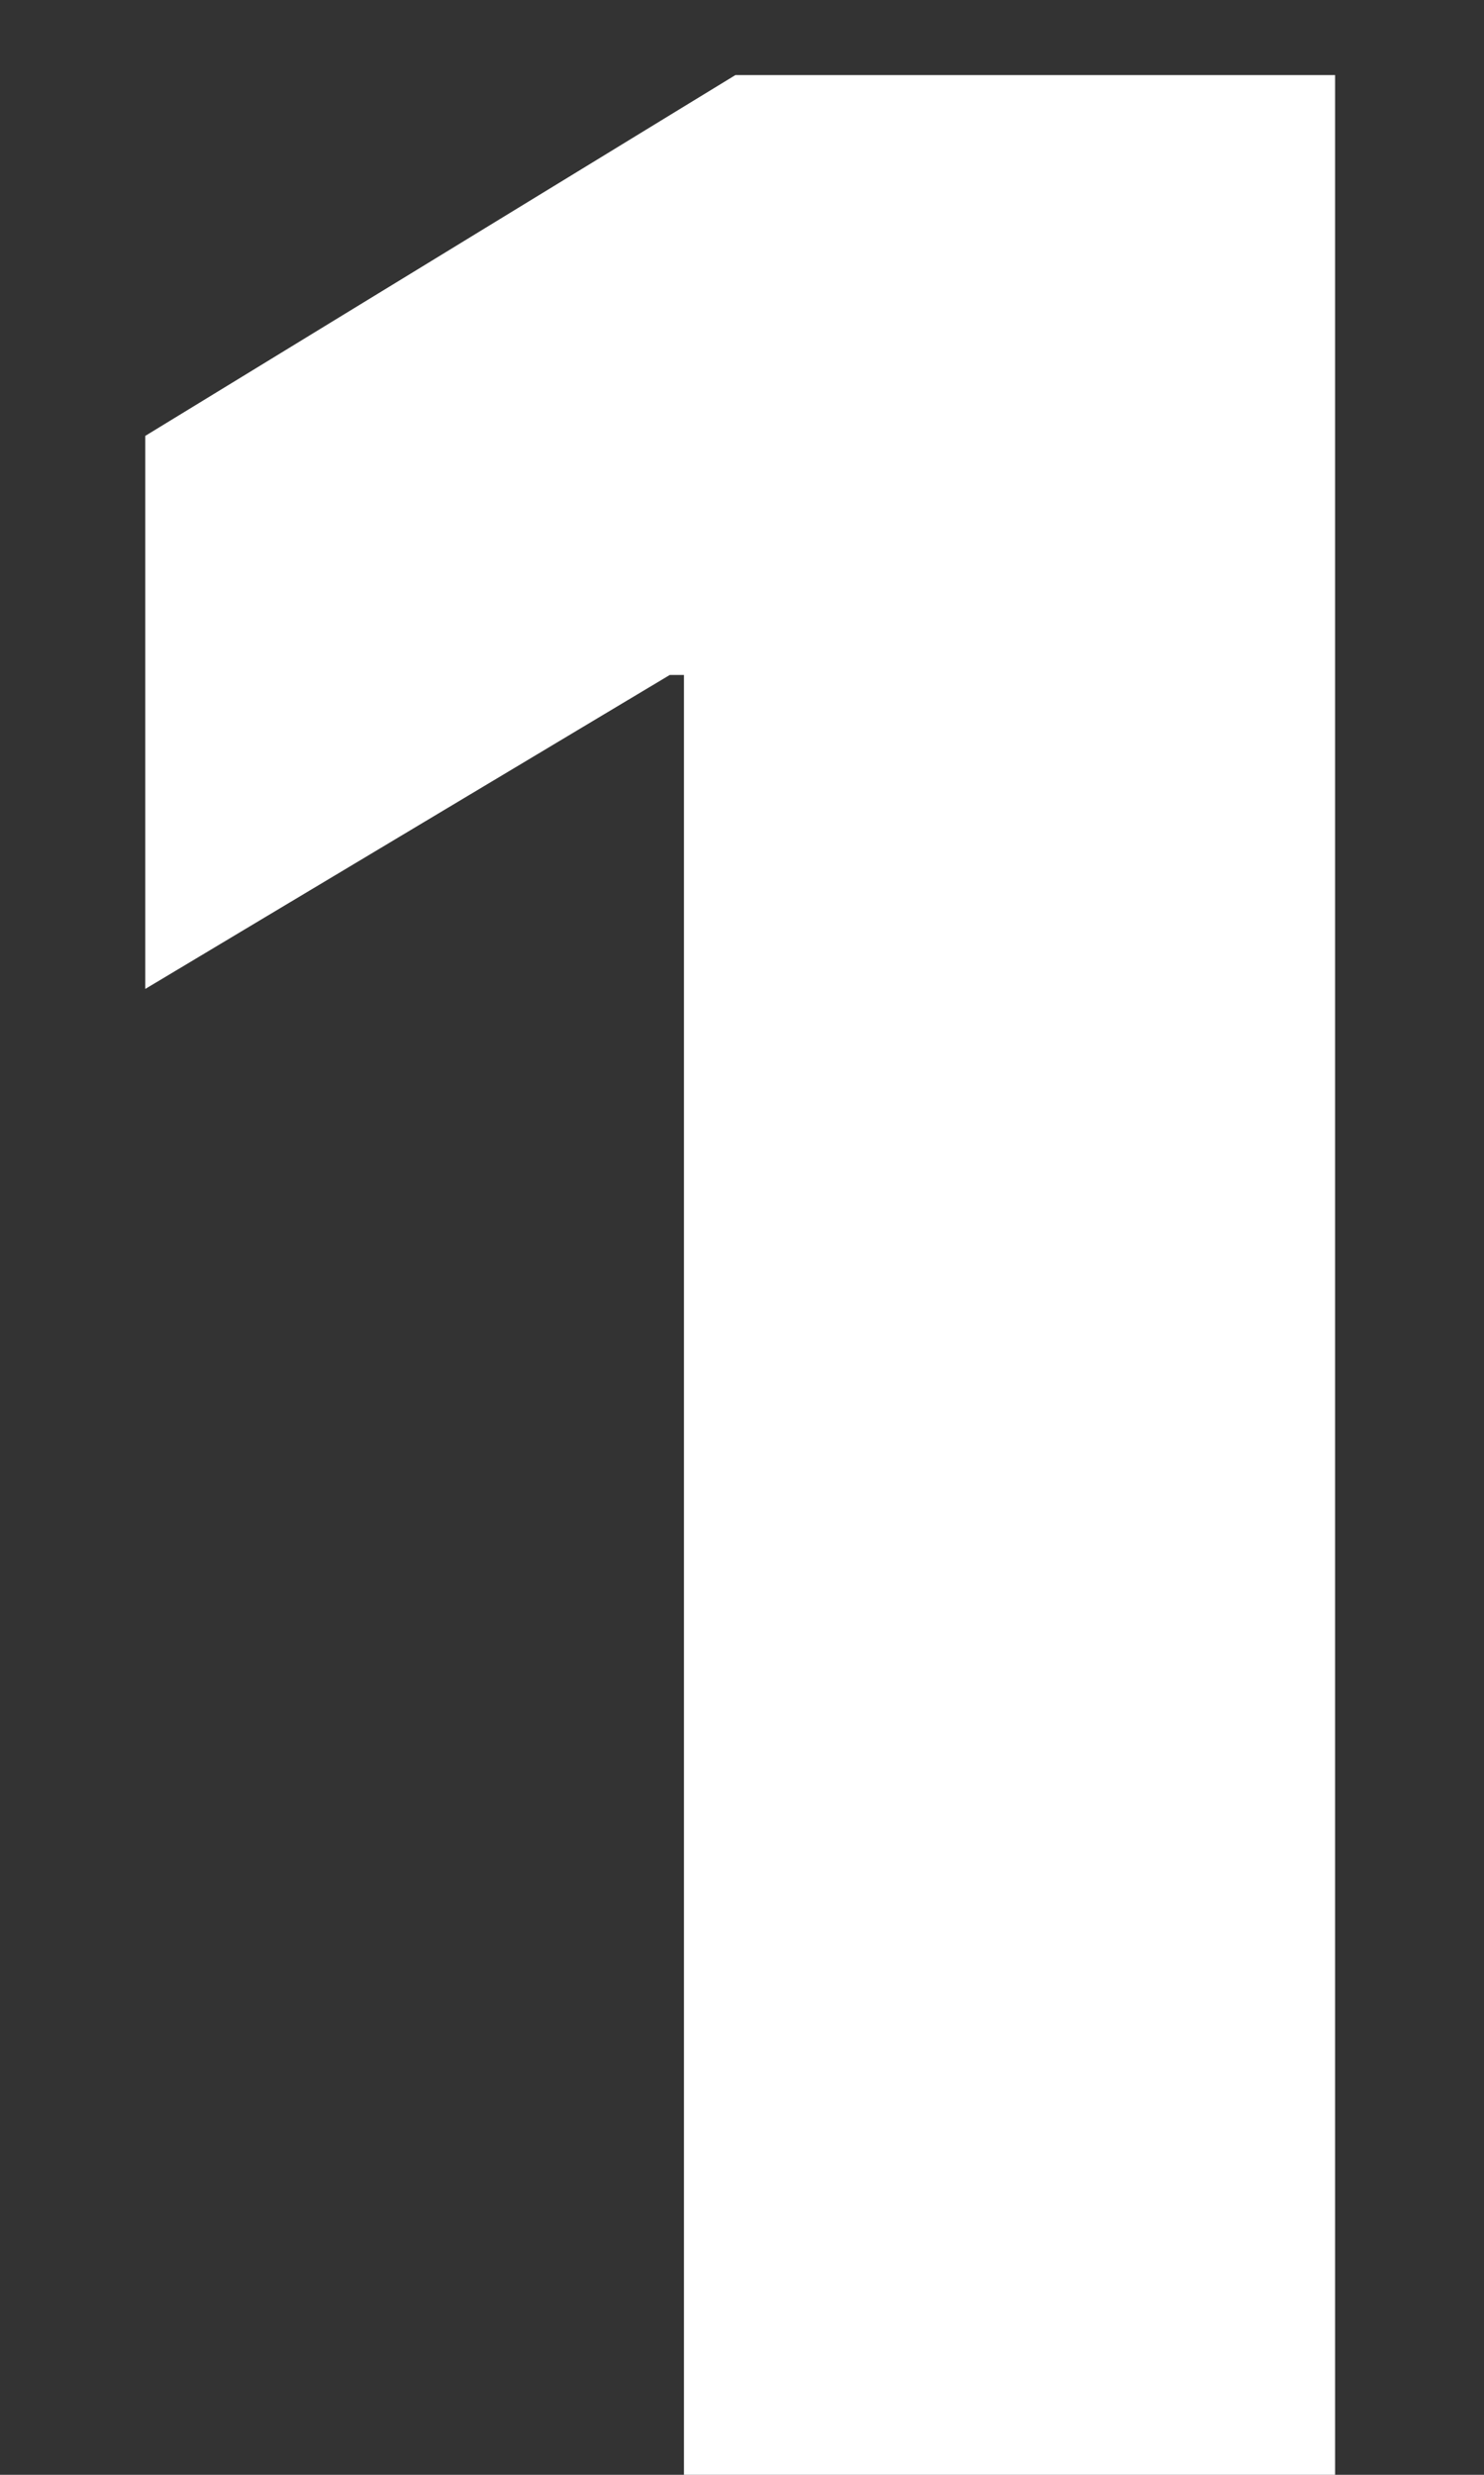 <svg width="9" height="15" viewBox="0 0 9 15" fill="none" xmlns="http://www.w3.org/2000/svg">
<rect x="0" y="0" width="9" height="15" fill="#333333" stroke="none"/>
<path d="M8.097 0.455V15H4.148V4.091H4.062L0.881 5.994V2.642L4.46 0.455H8.097Z" fill="white"/>
</svg>
